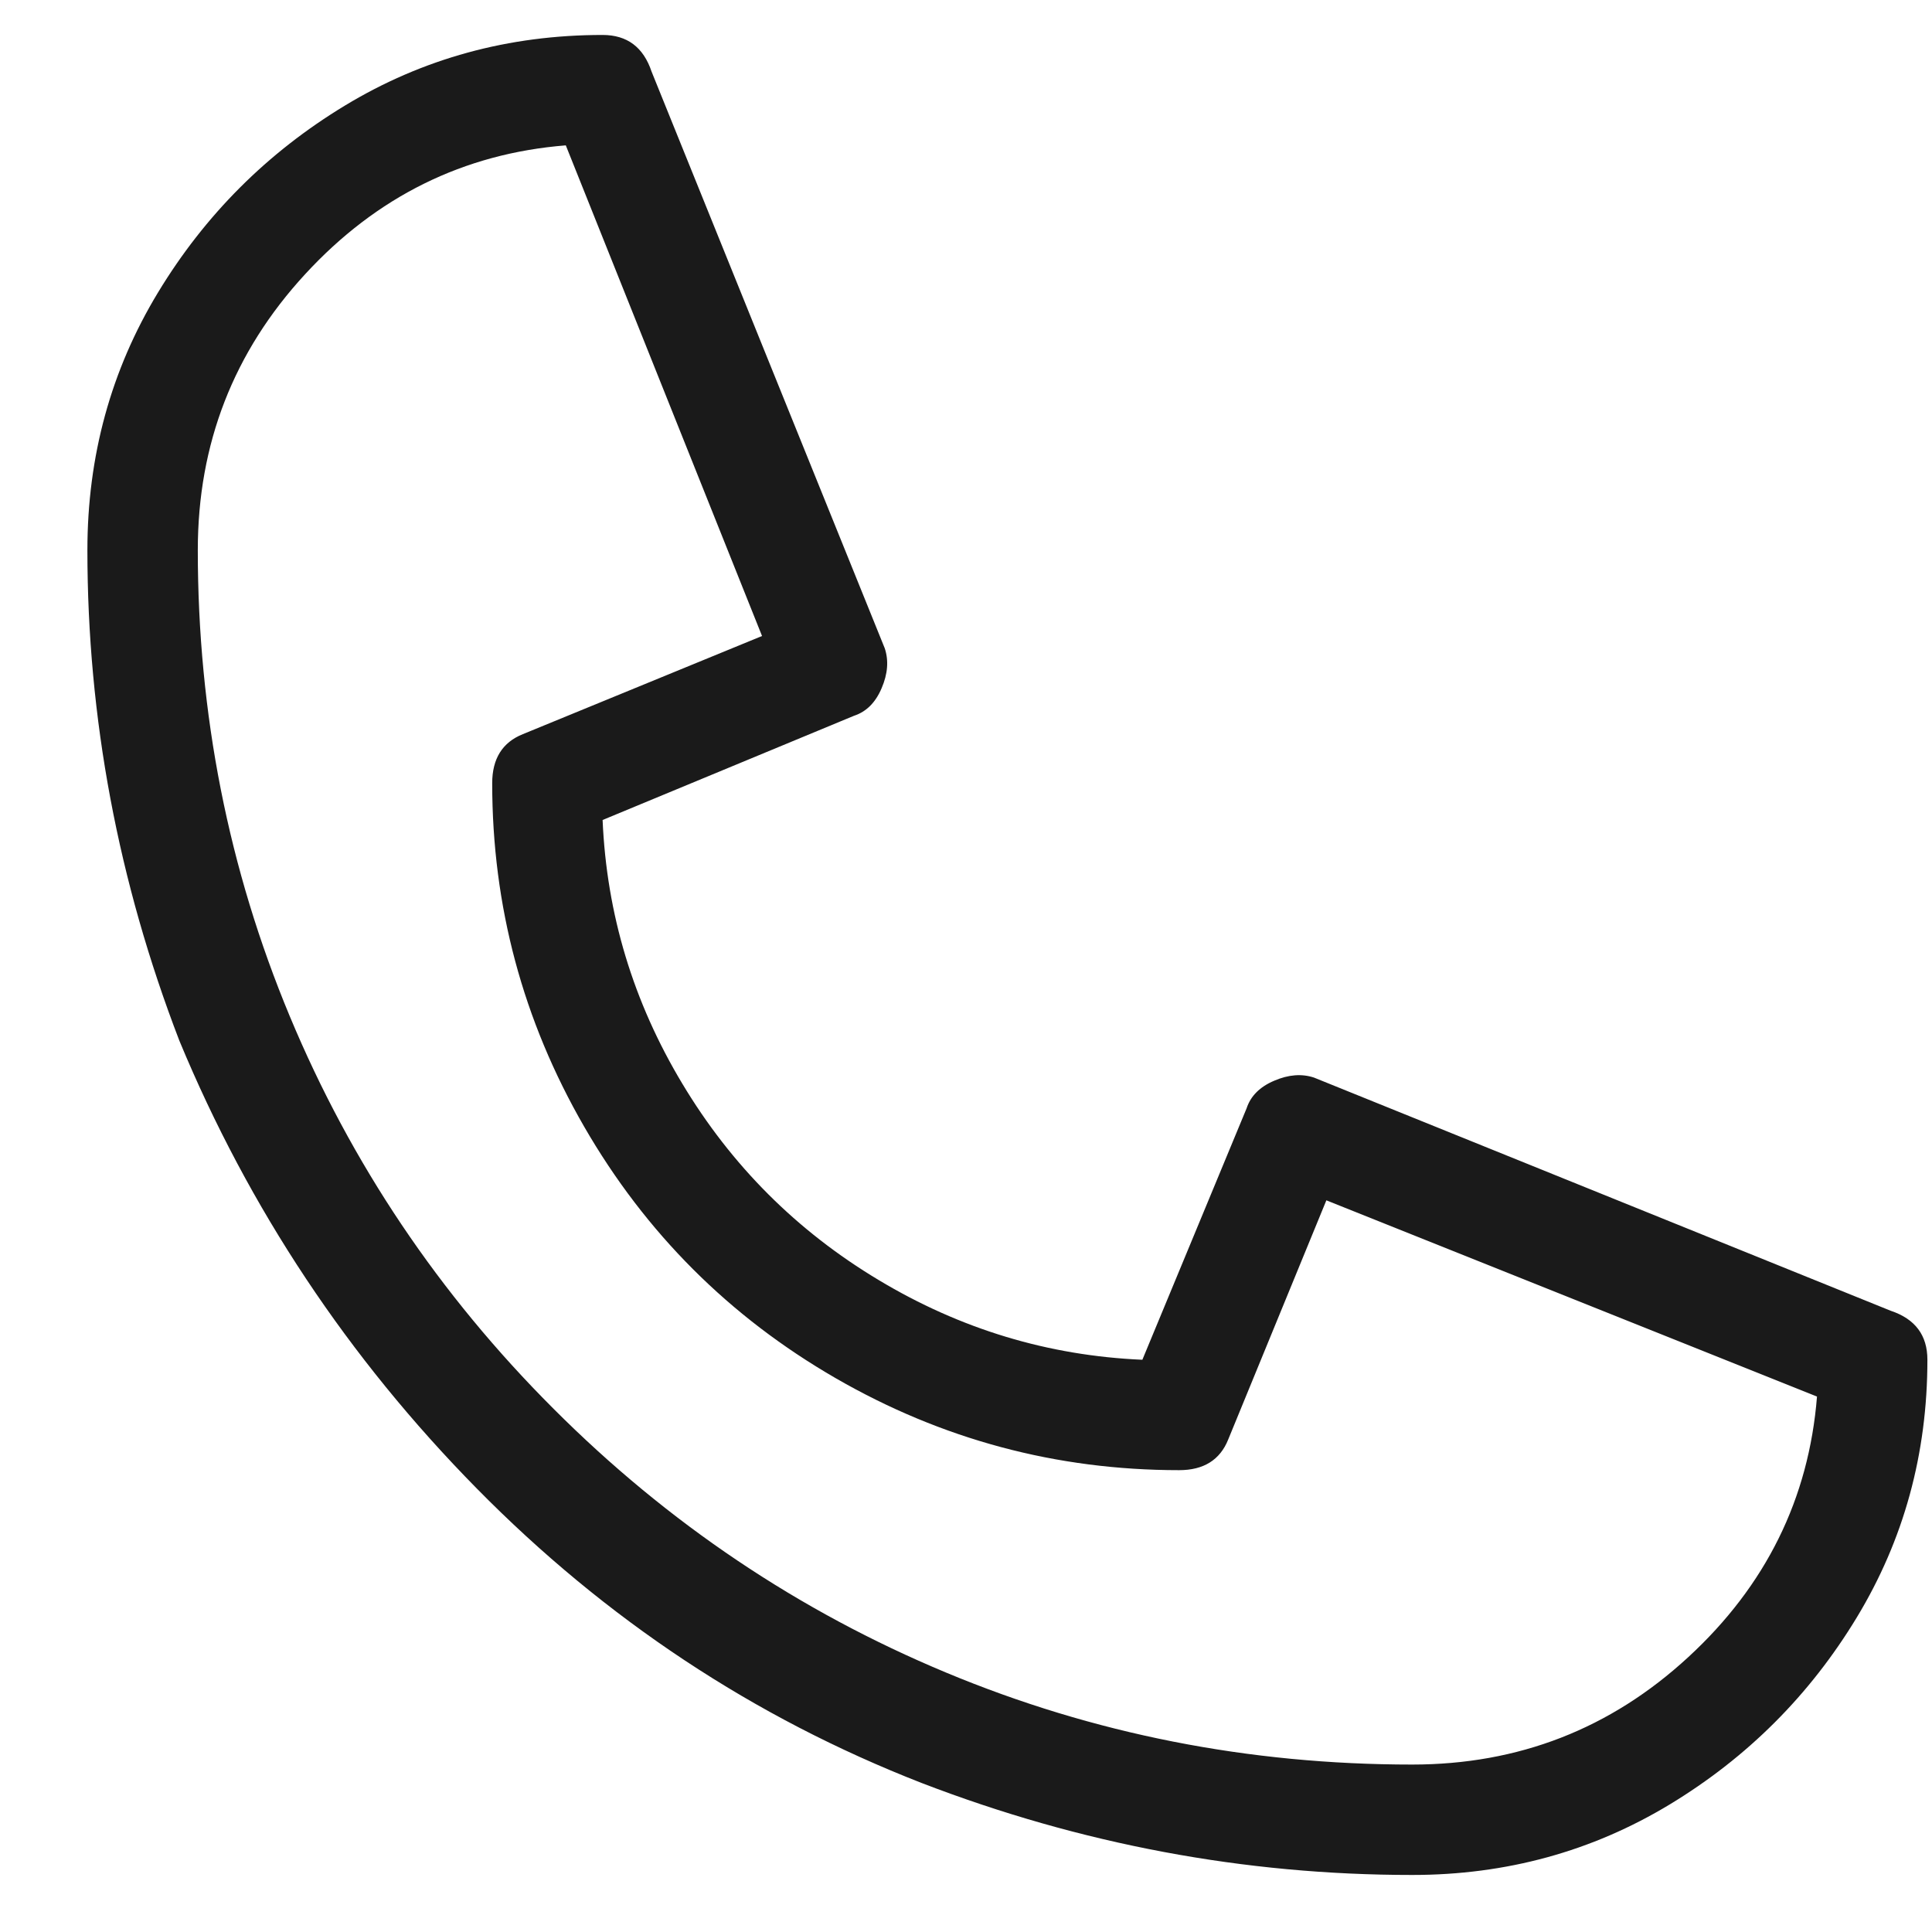 <svg width="21" height="21" viewBox="0 0 21 21" fill="none" xmlns="http://www.w3.org/2000/svg">
<g clip-path="url(#clip0_1_182)">
<path d="M15.35 20.38C13.528 20.38 11.75 20.047 10.017 19.38C8.194 18.669 6.583 17.602 5.183 16.18C3.783 14.758 2.706 13.136 1.95 11.313C1.283 9.58 0.95 7.802 0.95 5.98C0.95 4.958 1.206 4.024 1.717 3.18C2.228 2.336 2.906 1.658 3.75 1.147C4.594 0.636 5.528 0.38 6.55 0.38C6.817 0.38 6.994 0.513 7.083 0.78L9.617 7.047C9.661 7.18 9.65 7.324 9.583 7.48C9.517 7.636 9.417 7.736 9.283 7.78L6.55 8.913C6.594 9.936 6.883 10.891 7.417 11.78C7.95 12.669 8.661 13.38 9.55 13.913C10.439 14.447 11.394 14.736 12.417 14.78L13.55 12.047C13.594 11.913 13.694 11.813 13.85 11.747C14.005 11.68 14.15 11.669 14.283 11.713L20.55 14.247C20.817 14.336 20.95 14.513 20.95 14.78C20.95 15.802 20.694 16.736 20.183 17.58C19.672 18.424 18.994 19.102 18.15 19.613C17.305 20.124 16.372 20.38 15.35 20.38ZM6.15 1.58C5.039 1.669 4.094 2.136 3.317 2.98C2.539 3.824 2.15 4.824 2.15 5.98C2.15 7.758 2.483 9.447 3.15 11.047C3.817 12.647 4.772 14.069 6.017 15.313C7.261 16.558 8.683 17.513 10.283 18.18C11.883 18.847 13.572 19.18 15.35 19.18C16.506 19.18 17.506 18.791 18.35 18.013C19.194 17.236 19.661 16.291 19.75 15.18L14.417 13.047L13.35 15.647C13.261 15.869 13.083 15.98 12.817 15.98C11.483 15.98 10.239 15.647 9.083 14.98C7.928 14.313 7.017 13.402 6.35 12.247C5.683 11.091 5.35 9.847 5.35 8.513C5.35 8.247 5.461 8.069 5.683 7.98L8.283 6.913L6.15 1.58Z" fill="#1A1A1A"/>
</g>
<defs>
<clipPath id="clip0_1_182">
<rect width="20" height="20" fill="white" transform="matrix(1 0 0 -1 0.95 20.38)"/>
</clipPath>
</defs>
</svg>
